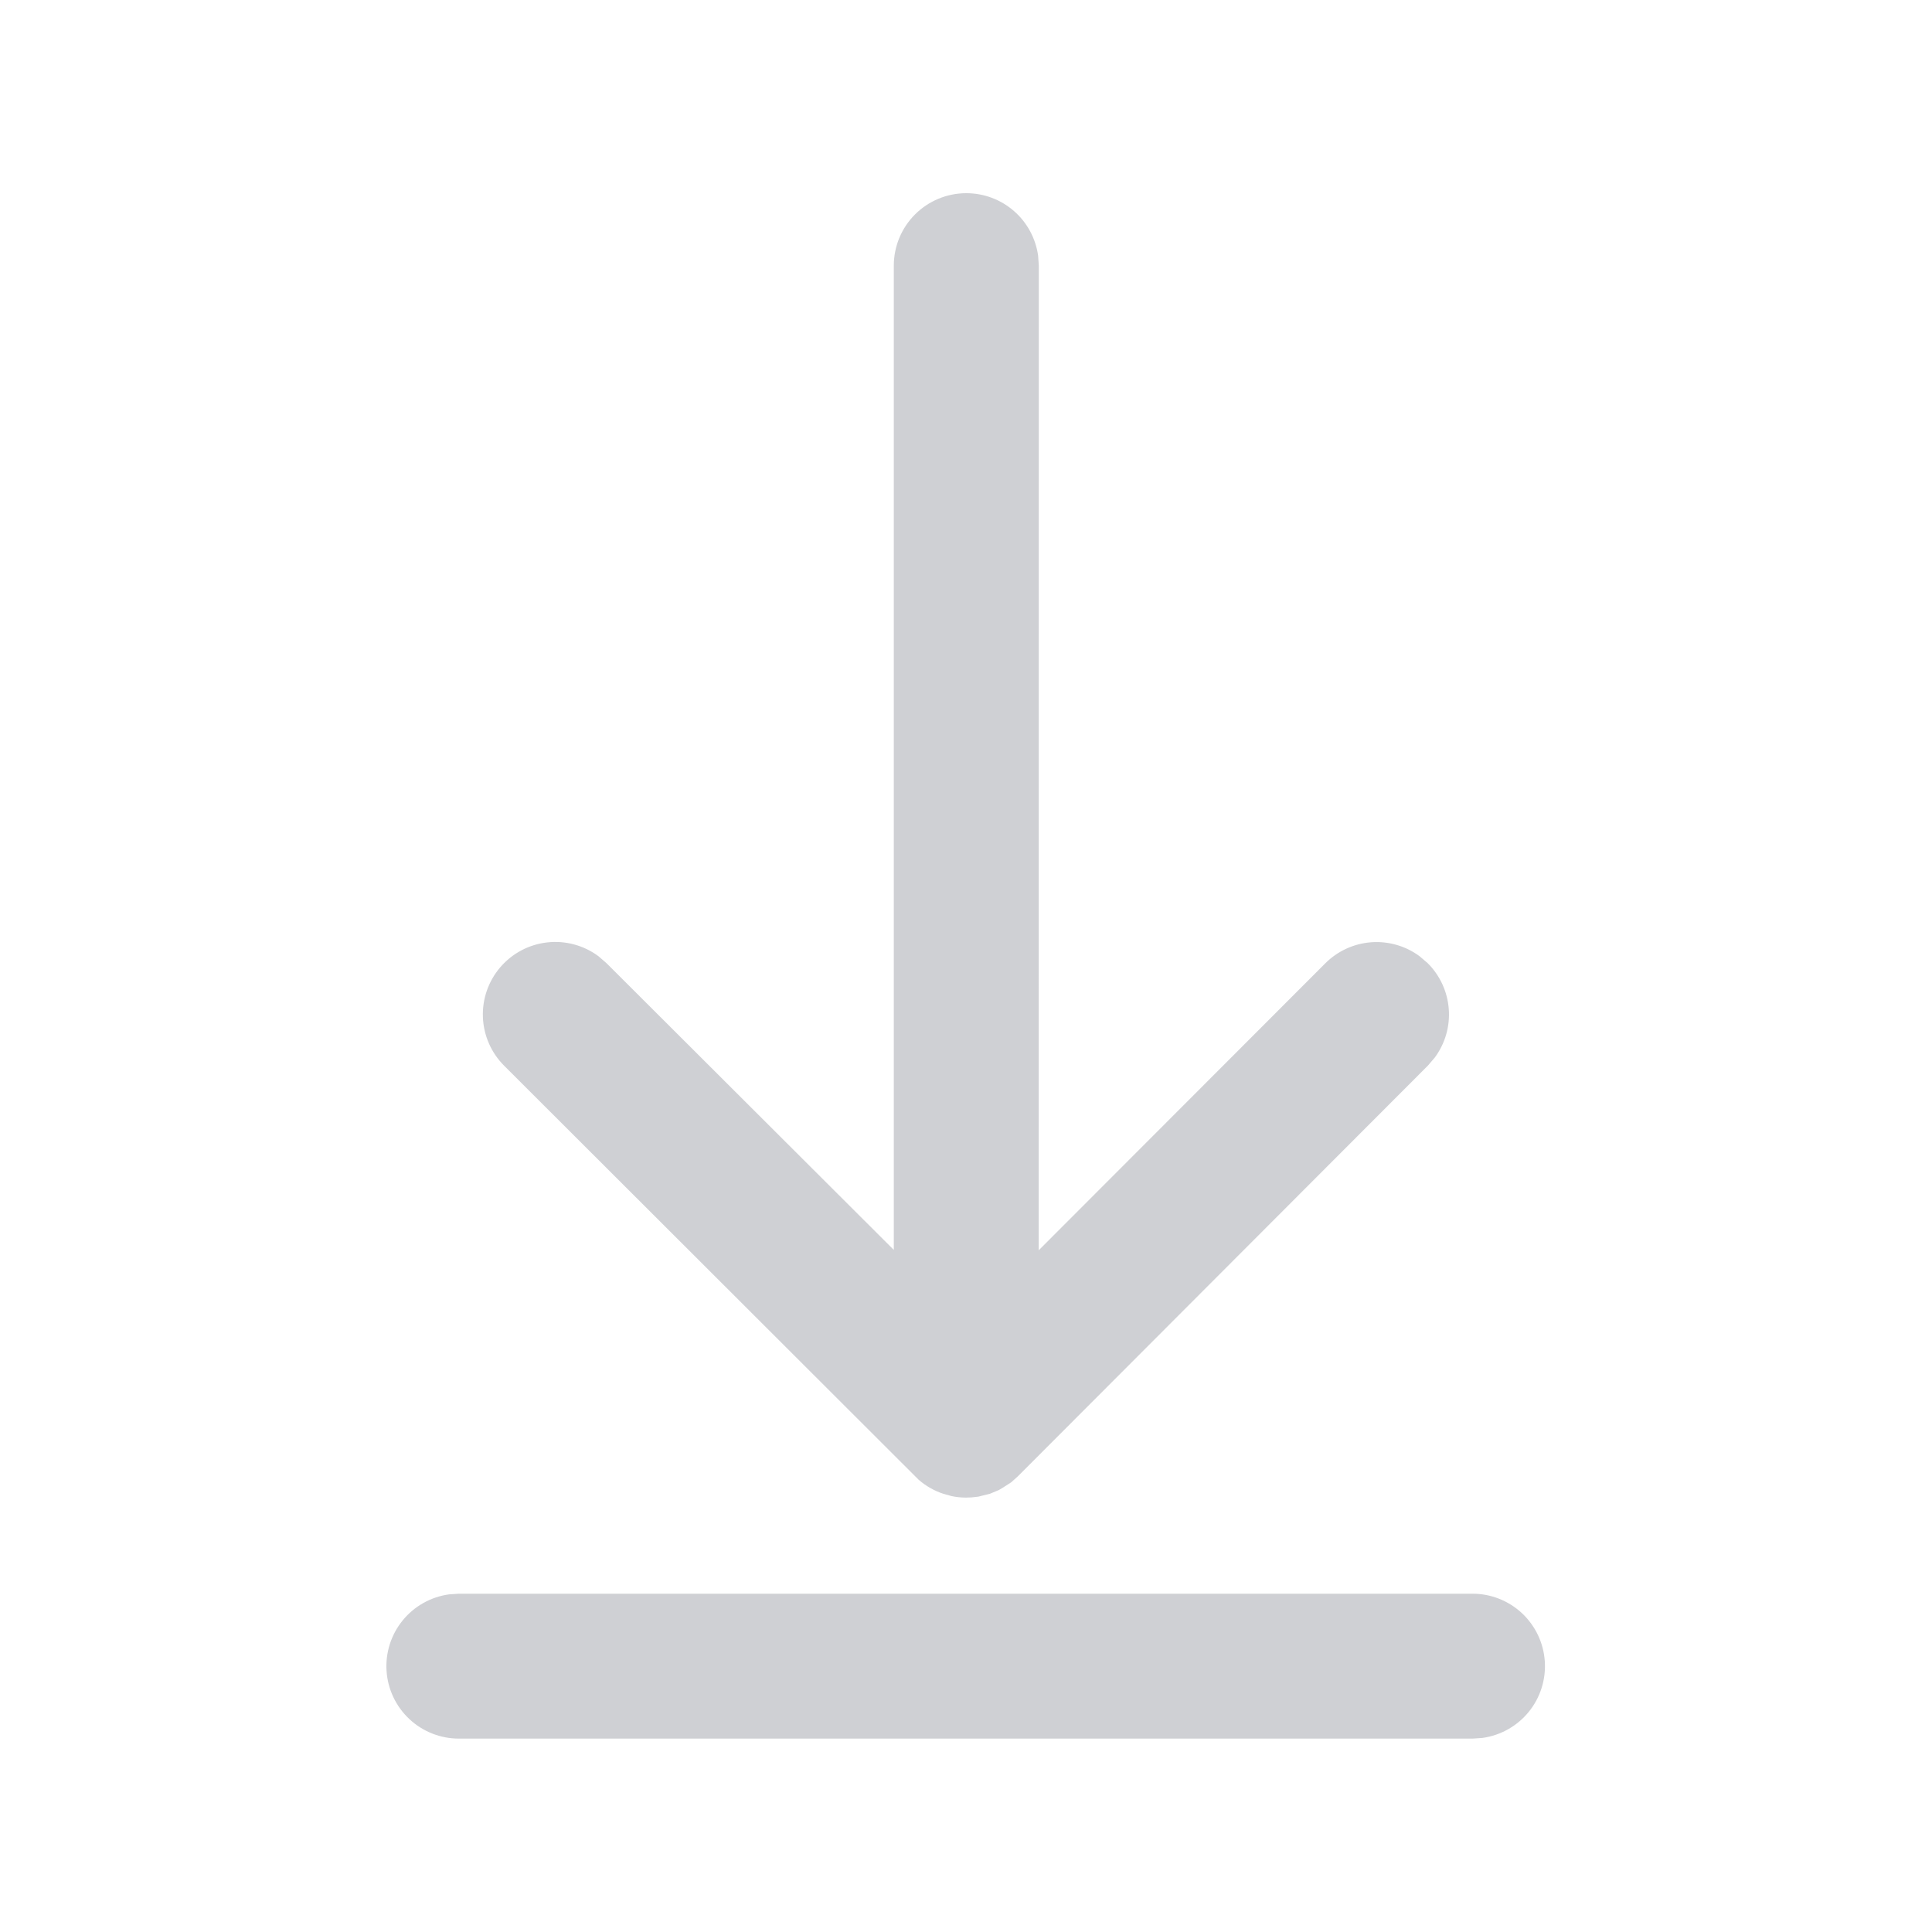 <svg width="60" height="60" viewBox="0 0 60 60" fill="none" xmlns="http://www.w3.org/2000/svg">
<path d="M45.734 49.494C46.304 49.495 46.852 49.712 47.268 50.101C47.684 50.491 47.937 51.024 47.975 51.592C48.014 52.161 47.835 52.723 47.476 53.164C47.116 53.606 46.602 53.895 46.037 53.973L45.734 53.994H14.249C13.679 53.994 13.13 53.777 12.714 53.388C12.297 52.999 12.044 52.466 12.005 51.897C11.966 51.329 12.145 50.766 12.505 50.324C12.864 49.882 13.379 49.593 13.943 49.515L14.249 49.494H45.734ZM30.011 6C30.555 6 31.08 6.197 31.49 6.554C31.9 6.912 32.166 7.405 32.24 7.944L32.261 8.25L32.258 38.829L41.156 29.919C41.537 29.537 42.042 29.304 42.581 29.263C43.119 29.223 43.653 29.376 44.087 29.697L44.339 29.913C44.721 30.294 44.953 30.8 44.993 31.338C45.034 31.876 44.879 32.41 44.558 32.844L44.342 33.096L31.613 45.846L31.403 46.035L31.127 46.212L31.019 46.275L30.746 46.389L30.386 46.479L30.176 46.503L29.996 46.509C29.845 46.509 29.694 46.493 29.546 46.461L29.3 46.392C29.016 46.3 28.754 46.151 28.529 45.954L15.659 33.099C15.256 32.698 15.019 32.159 14.997 31.59C14.975 31.022 15.169 30.466 15.54 30.035C15.911 29.604 16.432 29.329 16.997 29.267C17.562 29.204 18.131 29.358 18.587 29.697L18.839 29.916L27.758 38.817V8.25C27.758 7.653 27.995 7.081 28.417 6.659C28.839 6.237 29.412 6 30.008 6H30.011Z" fill="#CFD0D4"/>
</svg>
